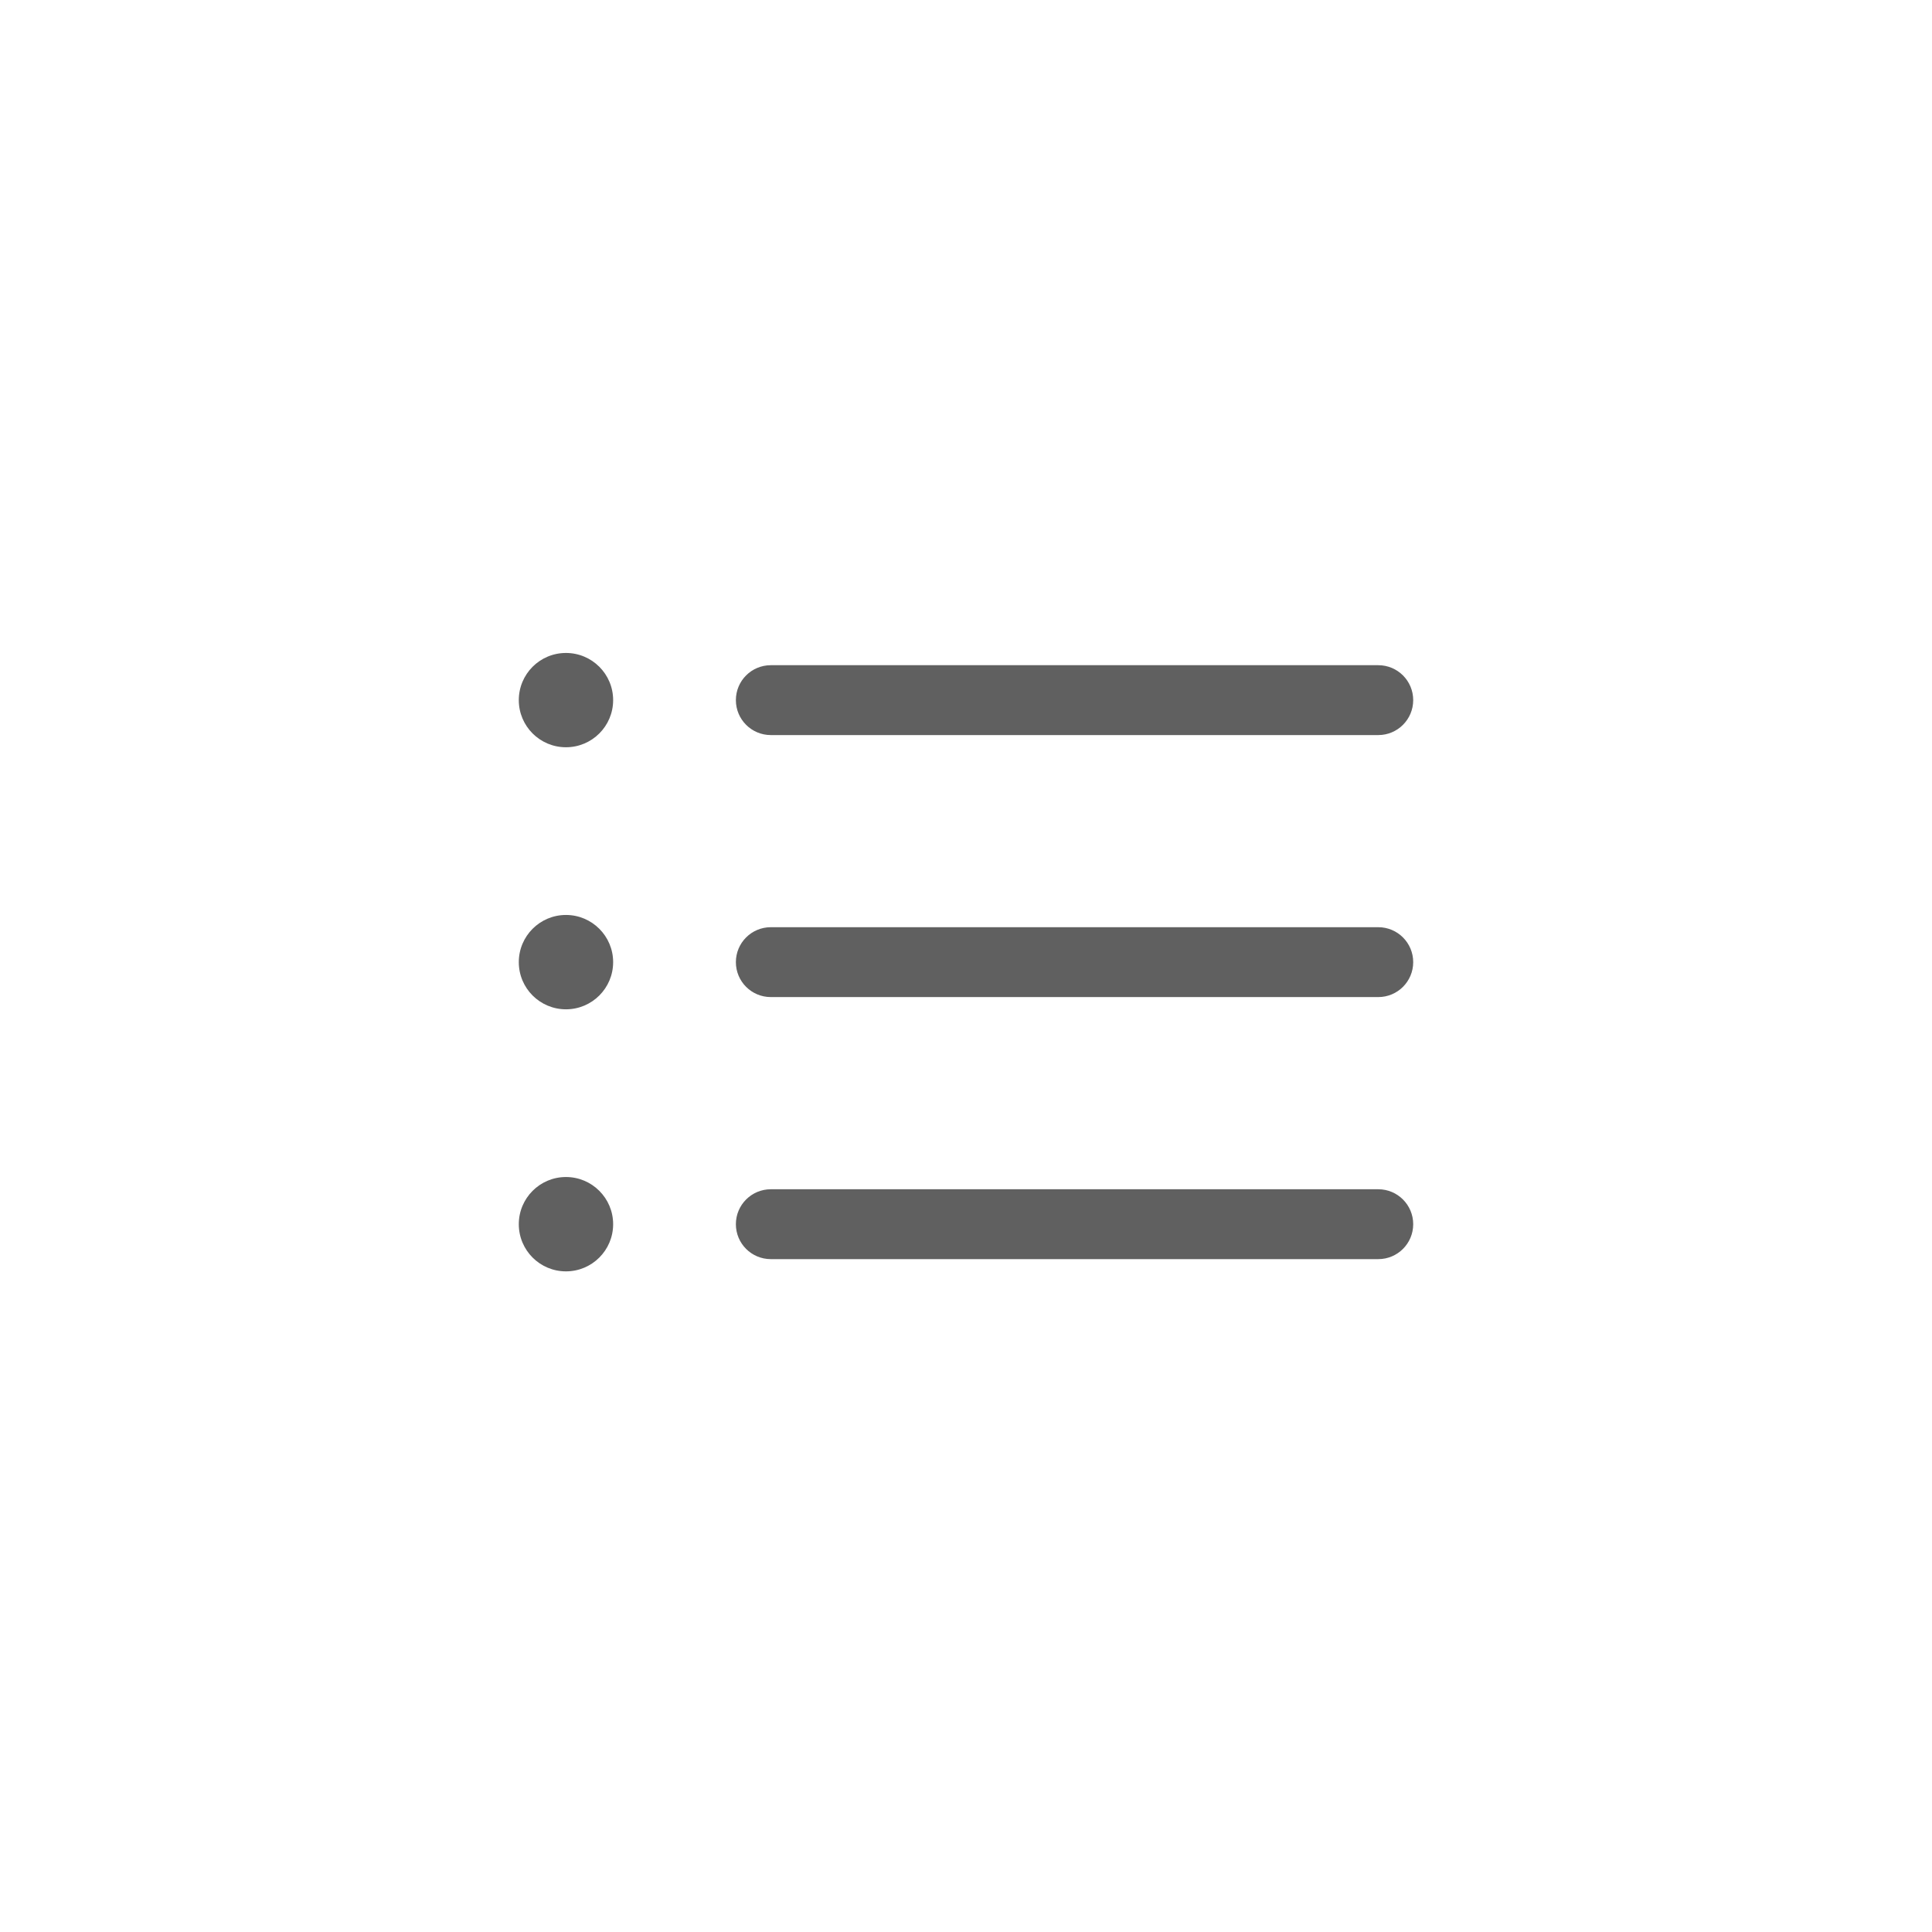 <svg width="36" height="36" viewBox="0 0 36 36" fill="none" xmlns="http://www.w3.org/2000/svg">
<path fill-rule="evenodd" clip-rule="evenodd" d="M11.425 13.046C11.425 13.531 11.031 13.924 10.546 13.924C10.06 13.924 9.667 13.531 9.667 13.046C9.667 12.56 10.06 12.167 10.546 12.167C11.031 12.167 11.425 12.56 11.425 13.046ZM14.363 12.395H25.682C26.042 12.395 26.333 12.686 26.333 13.046C26.333 13.405 26.042 13.697 25.682 13.697H14.363C14.003 13.697 13.712 13.405 13.712 13.046C13.712 12.686 14.003 12.395 14.363 12.395ZM14.363 17.277H25.682C26.042 17.277 26.333 17.569 26.333 17.928C26.333 18.288 26.042 18.579 25.682 18.579H14.363C14.003 18.579 13.712 18.288 13.712 17.928C13.712 17.569 14.003 17.277 14.363 17.277ZM25.682 22.16H14.363C14.003 22.16 13.712 22.452 13.712 22.811C13.712 23.171 14.003 23.462 14.363 23.462H25.682C26.042 23.462 26.333 23.171 26.333 22.811C26.333 22.452 26.042 22.16 25.682 22.16ZM10.546 18.807C11.031 18.807 11.425 18.414 11.425 17.928C11.425 17.443 11.031 17.049 10.546 17.049C10.06 17.049 9.667 17.443 9.667 17.928C9.667 18.414 10.06 18.807 10.546 18.807ZM11.425 22.811C11.425 23.297 11.031 23.69 10.546 23.69C10.06 23.69 9.667 23.297 9.667 22.811C9.667 22.326 10.06 21.932 10.546 21.932C11.031 21.932 11.425 22.326 11.425 22.811Z" fill="#606060"/>
</svg>
